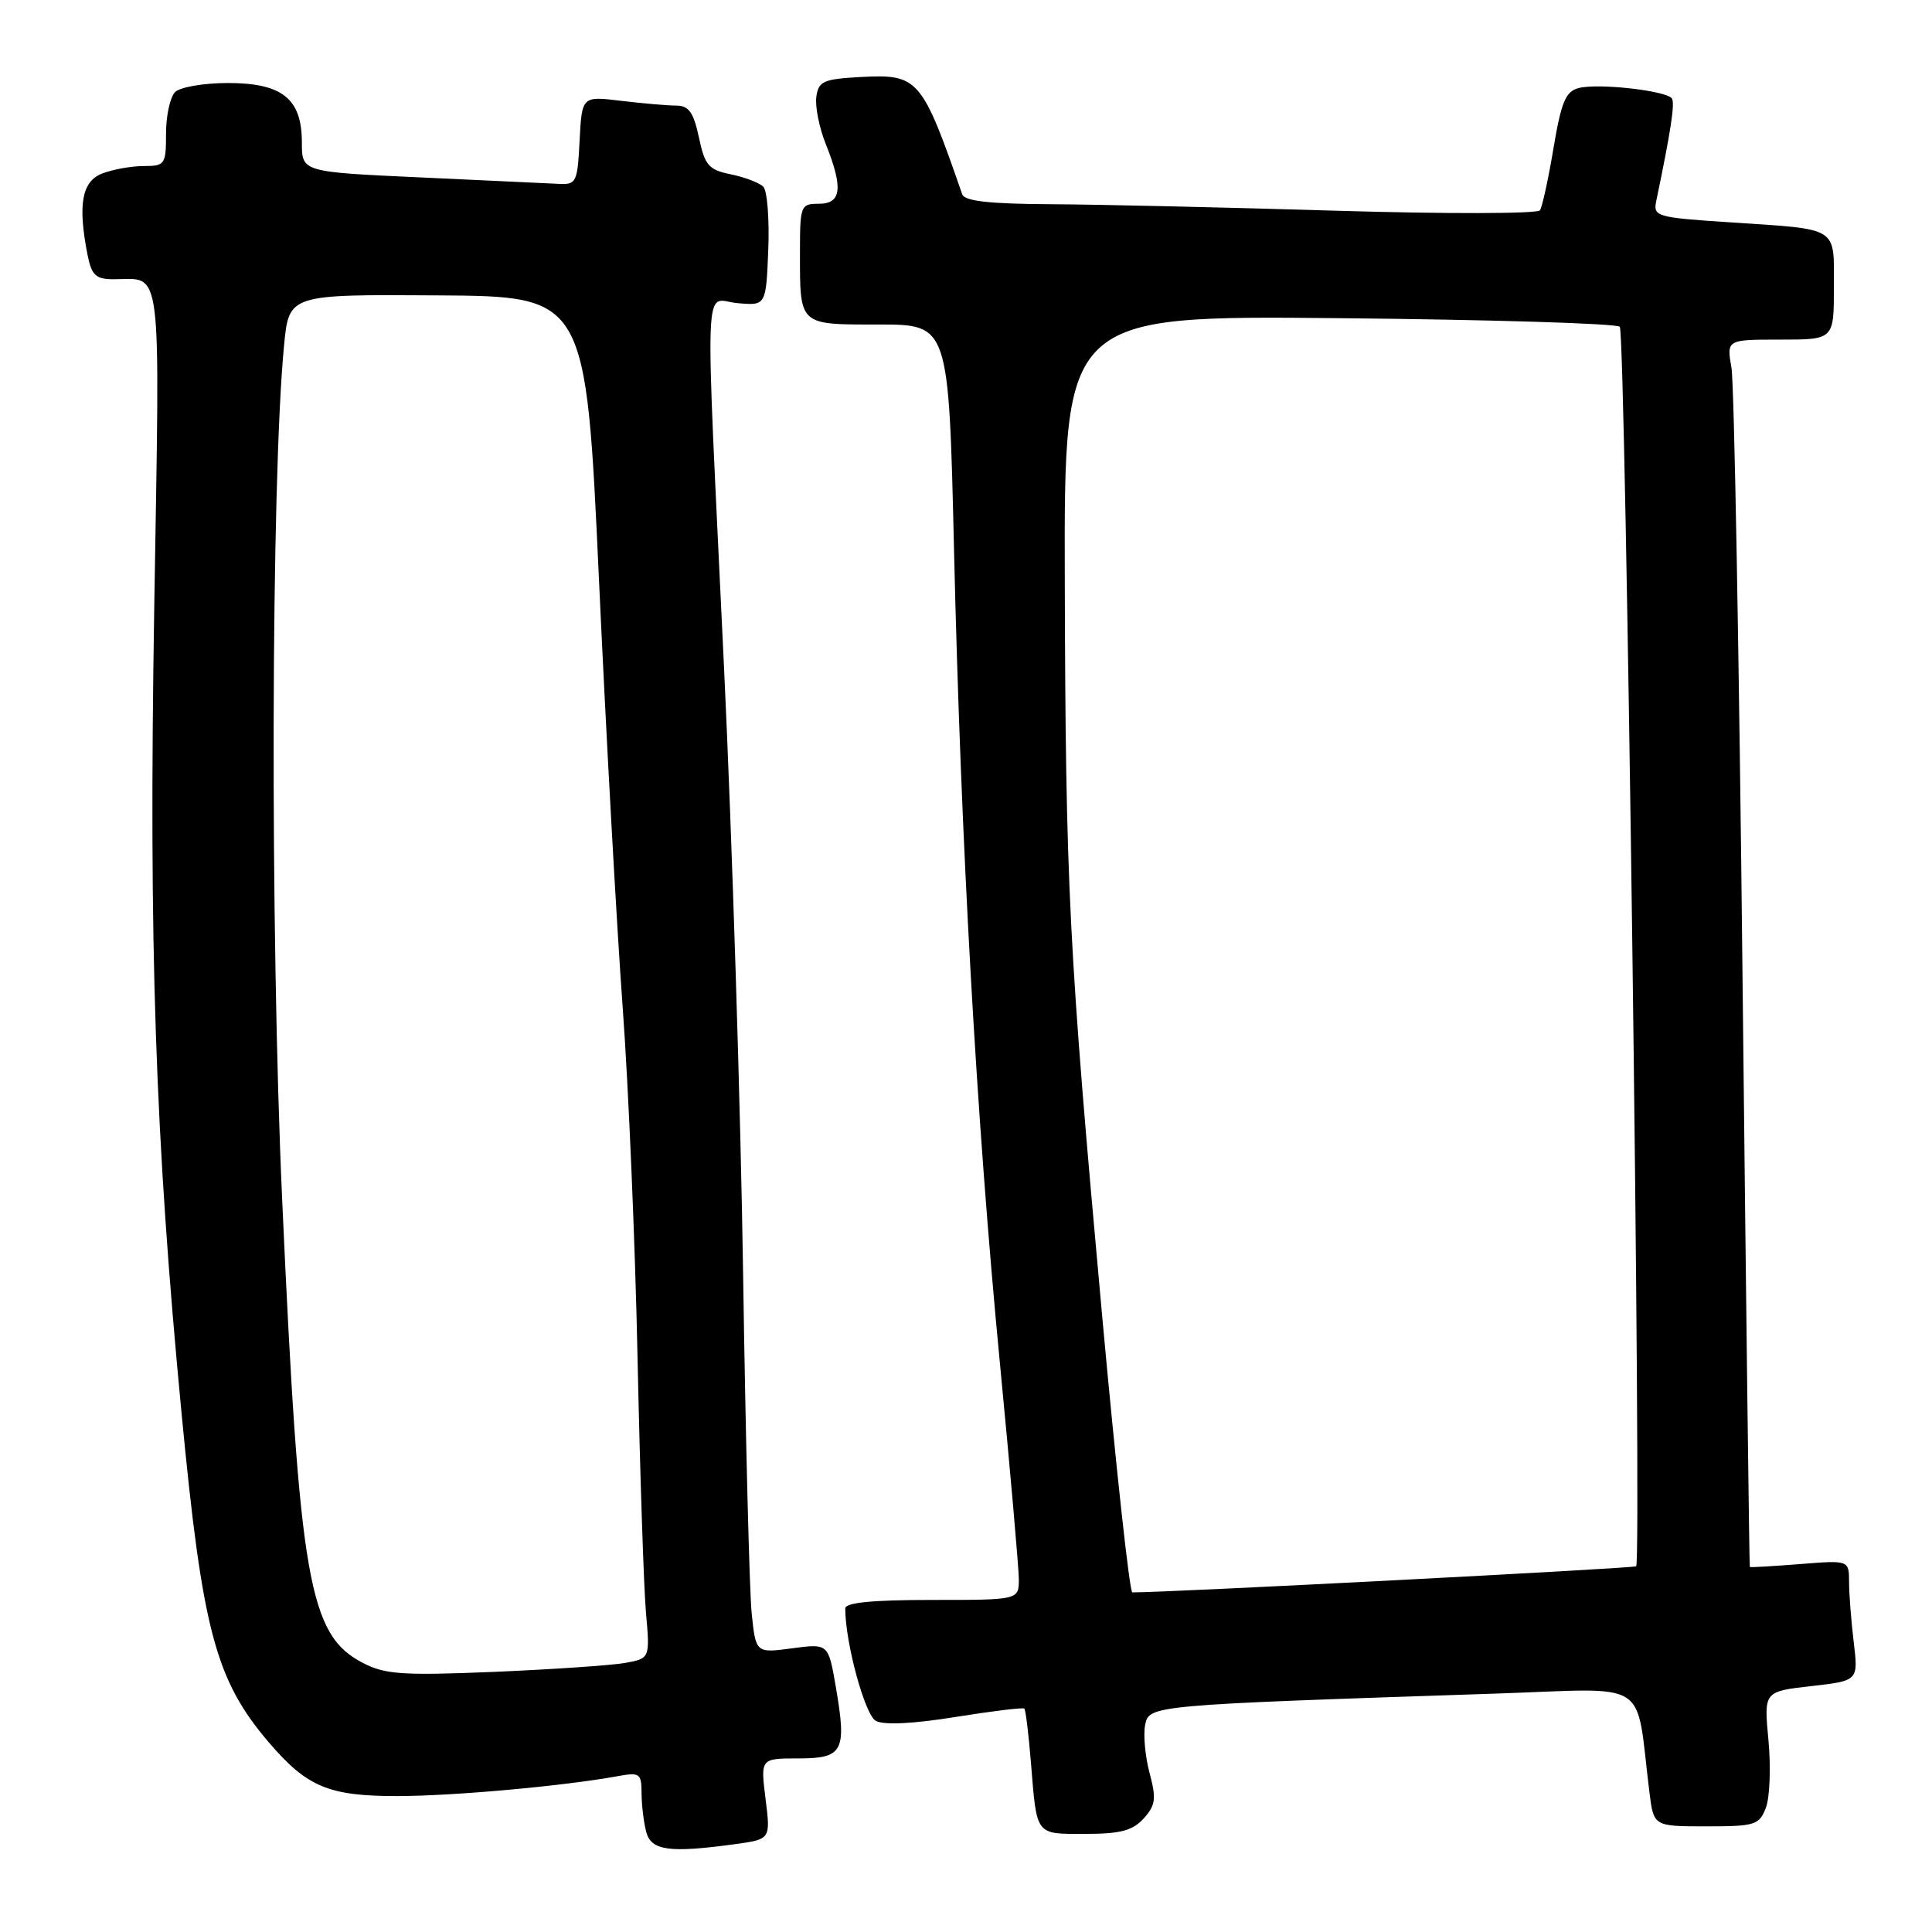 <?xml version="1.0" encoding="UTF-8" standalone="no"?>
<!DOCTYPE svg PUBLIC "-//W3C//DTD SVG 1.1//EN" "http://www.w3.org/Graphics/SVG/1.1/DTD/svg11.dtd" >
<svg xmlns="http://www.w3.org/2000/svg" xmlns:xlink="http://www.w3.org/1999/xlink" version="1.1" viewBox="0 0 256 256">
 <g >
 <path fill="currentColor"
d=" M 97.41 244.36 C 102.11 243.71 102.11 243.71 101.44 238.36 C 100.77 233.00 100.77 233.00 105.77 233.00 C 111.73 233.00 112.22 232.07 110.75 223.52 C 109.76 217.77 109.76 217.77 104.96 218.41 C 100.15 219.05 100.15 219.05 99.60 213.77 C 99.31 210.87 98.79 190.72 98.47 169.00 C 98.15 147.28 97.01 111.05 95.94 88.50 C 93.38 34.42 93.18 39.78 97.75 40.17 C 101.50 40.50 101.50 40.50 101.80 33.10 C 101.96 29.02 101.66 25.26 101.14 24.74 C 100.61 24.21 98.68 23.48 96.84 23.10 C 93.90 22.50 93.39 21.92 92.61 18.21 C 91.90 14.88 91.27 14.00 89.61 13.99 C 88.45 13.99 85.16 13.70 82.30 13.36 C 77.11 12.73 77.11 12.73 76.80 18.62 C 76.52 24.19 76.37 24.49 74.00 24.36 C 72.62 24.29 64.41 23.91 55.75 23.51 C 40.00 22.79 40.00 22.79 40.00 18.89 C 40.00 13.08 37.41 11.00 30.20 11.00 C 27.01 11.00 23.86 11.54 23.20 12.20 C 22.54 12.86 22.00 15.33 22.00 17.70 C 22.00 21.79 21.86 22.00 19.07 22.00 C 17.45 22.00 14.98 22.44 13.57 22.98 C 10.83 24.02 10.28 27.13 11.62 33.87 C 12.15 36.48 12.71 37.00 15.04 37.00 C 21.58 37.00 21.20 33.92 20.44 80.38 C 19.70 125.64 20.55 150.67 24.08 187.50 C 26.82 216.10 28.56 222.62 35.66 230.92 C 40.70 236.80 43.59 238.00 52.70 237.99 C 60.06 237.98 74.57 236.67 81.75 235.37 C 84.80 234.81 85.00 234.96 85.01 237.64 C 85.02 239.21 85.30 241.51 85.63 242.75 C 86.29 245.22 88.69 245.55 97.41 244.36 Z  M 151.54 240.96 C 153.12 239.21 153.24 238.34 152.33 234.96 C 151.75 232.78 151.48 229.92 151.73 228.61 C 152.24 225.94 152.24 225.94 198.17 224.41 C 219.04 223.72 216.65 222.18 218.56 237.50 C 219.12 242.00 219.12 242.00 226.09 242.00 C 232.57 242.00 233.11 241.83 233.99 239.53 C 234.51 238.17 234.66 234.15 234.33 230.59 C 233.72 224.13 233.72 224.13 239.98 223.42 C 246.24 222.71 246.24 222.71 245.63 217.61 C 245.29 214.80 245.01 211.20 245.01 209.61 C 245.00 206.73 245.00 206.73 238.50 207.25 C 234.93 207.53 231.94 207.71 231.86 207.63 C 231.79 207.56 231.36 172.62 230.90 130.00 C 230.45 87.38 229.79 50.81 229.43 48.75 C 228.78 45.00 228.78 45.00 235.89 45.00 C 243.00 45.00 243.00 45.00 243.00 38.07 C 243.00 29.92 243.82 30.43 229.26 29.46 C 219.47 28.82 219.04 28.69 219.46 26.64 C 221.39 17.37 221.95 13.73 221.54 13.06 C 220.89 12.02 211.76 10.99 209.17 11.67 C 207.46 12.11 206.87 13.53 205.85 19.61 C 205.17 23.69 204.36 27.40 204.05 27.87 C 203.75 28.33 191.57 28.36 177.00 27.92 C 162.43 27.48 145.42 27.09 139.22 27.06 C 131.14 27.02 127.81 26.65 127.50 25.75 C 122.16 10.36 121.68 9.81 114.13 10.20 C 109.10 10.47 108.46 10.75 108.17 12.82 C 107.99 14.10 108.55 16.92 109.42 19.09 C 111.75 24.91 111.51 27.00 108.50 27.00 C 106.09 27.00 106.00 27.24 106.00 33.42 C 106.00 43.20 105.78 43.00 116.46 43.00 C 125.71 43.00 125.71 43.00 126.41 72.75 C 127.32 111.72 129.39 148.38 132.48 180.50 C 133.86 194.80 134.99 207.74 135.00 209.25 C 135.00 212.00 135.00 212.00 123.50 212.00 C 115.59 212.00 112.00 212.35 112.00 213.13 C 112.00 217.68 114.61 227.26 116.06 228.03 C 117.13 228.60 121.05 228.41 126.59 227.51 C 131.44 226.73 135.56 226.23 135.73 226.40 C 135.91 226.57 136.30 229.82 136.61 233.61 C 137.40 243.33 137.14 243.00 143.81 243.00 C 148.46 243.00 150.08 242.57 151.54 240.96 Z  M 48.11 220.36 C 40.92 216.66 39.68 209.56 37.39 159.00 C 35.78 123.35 35.91 63.62 37.64 45.76 C 38.29 39.01 38.29 39.01 57.97 39.14 C 77.64 39.26 77.64 39.26 79.37 76.88 C 80.32 97.57 81.74 123.05 82.51 133.50 C 83.28 143.95 84.17 164.88 84.48 180.00 C 84.80 195.12 85.30 210.26 85.59 213.63 C 86.13 219.75 86.13 219.75 82.82 220.35 C 80.99 220.67 73.20 221.20 65.50 221.53 C 53.37 222.03 51.05 221.88 48.11 220.36 Z  M 146.03 174.25 C 141.61 125.65 141.20 117.62 141.09 76.66 C 141.00 41.81 141.00 41.81 177.42 42.16 C 197.45 42.35 214.19 42.86 214.63 43.30 C 215.41 44.08 217.56 206.78 216.80 207.54 C 216.52 207.81 155.11 211.00 150.04 211.00 C 149.68 211.00 147.87 194.46 146.03 174.25 Z "/>
</g>
</svg>